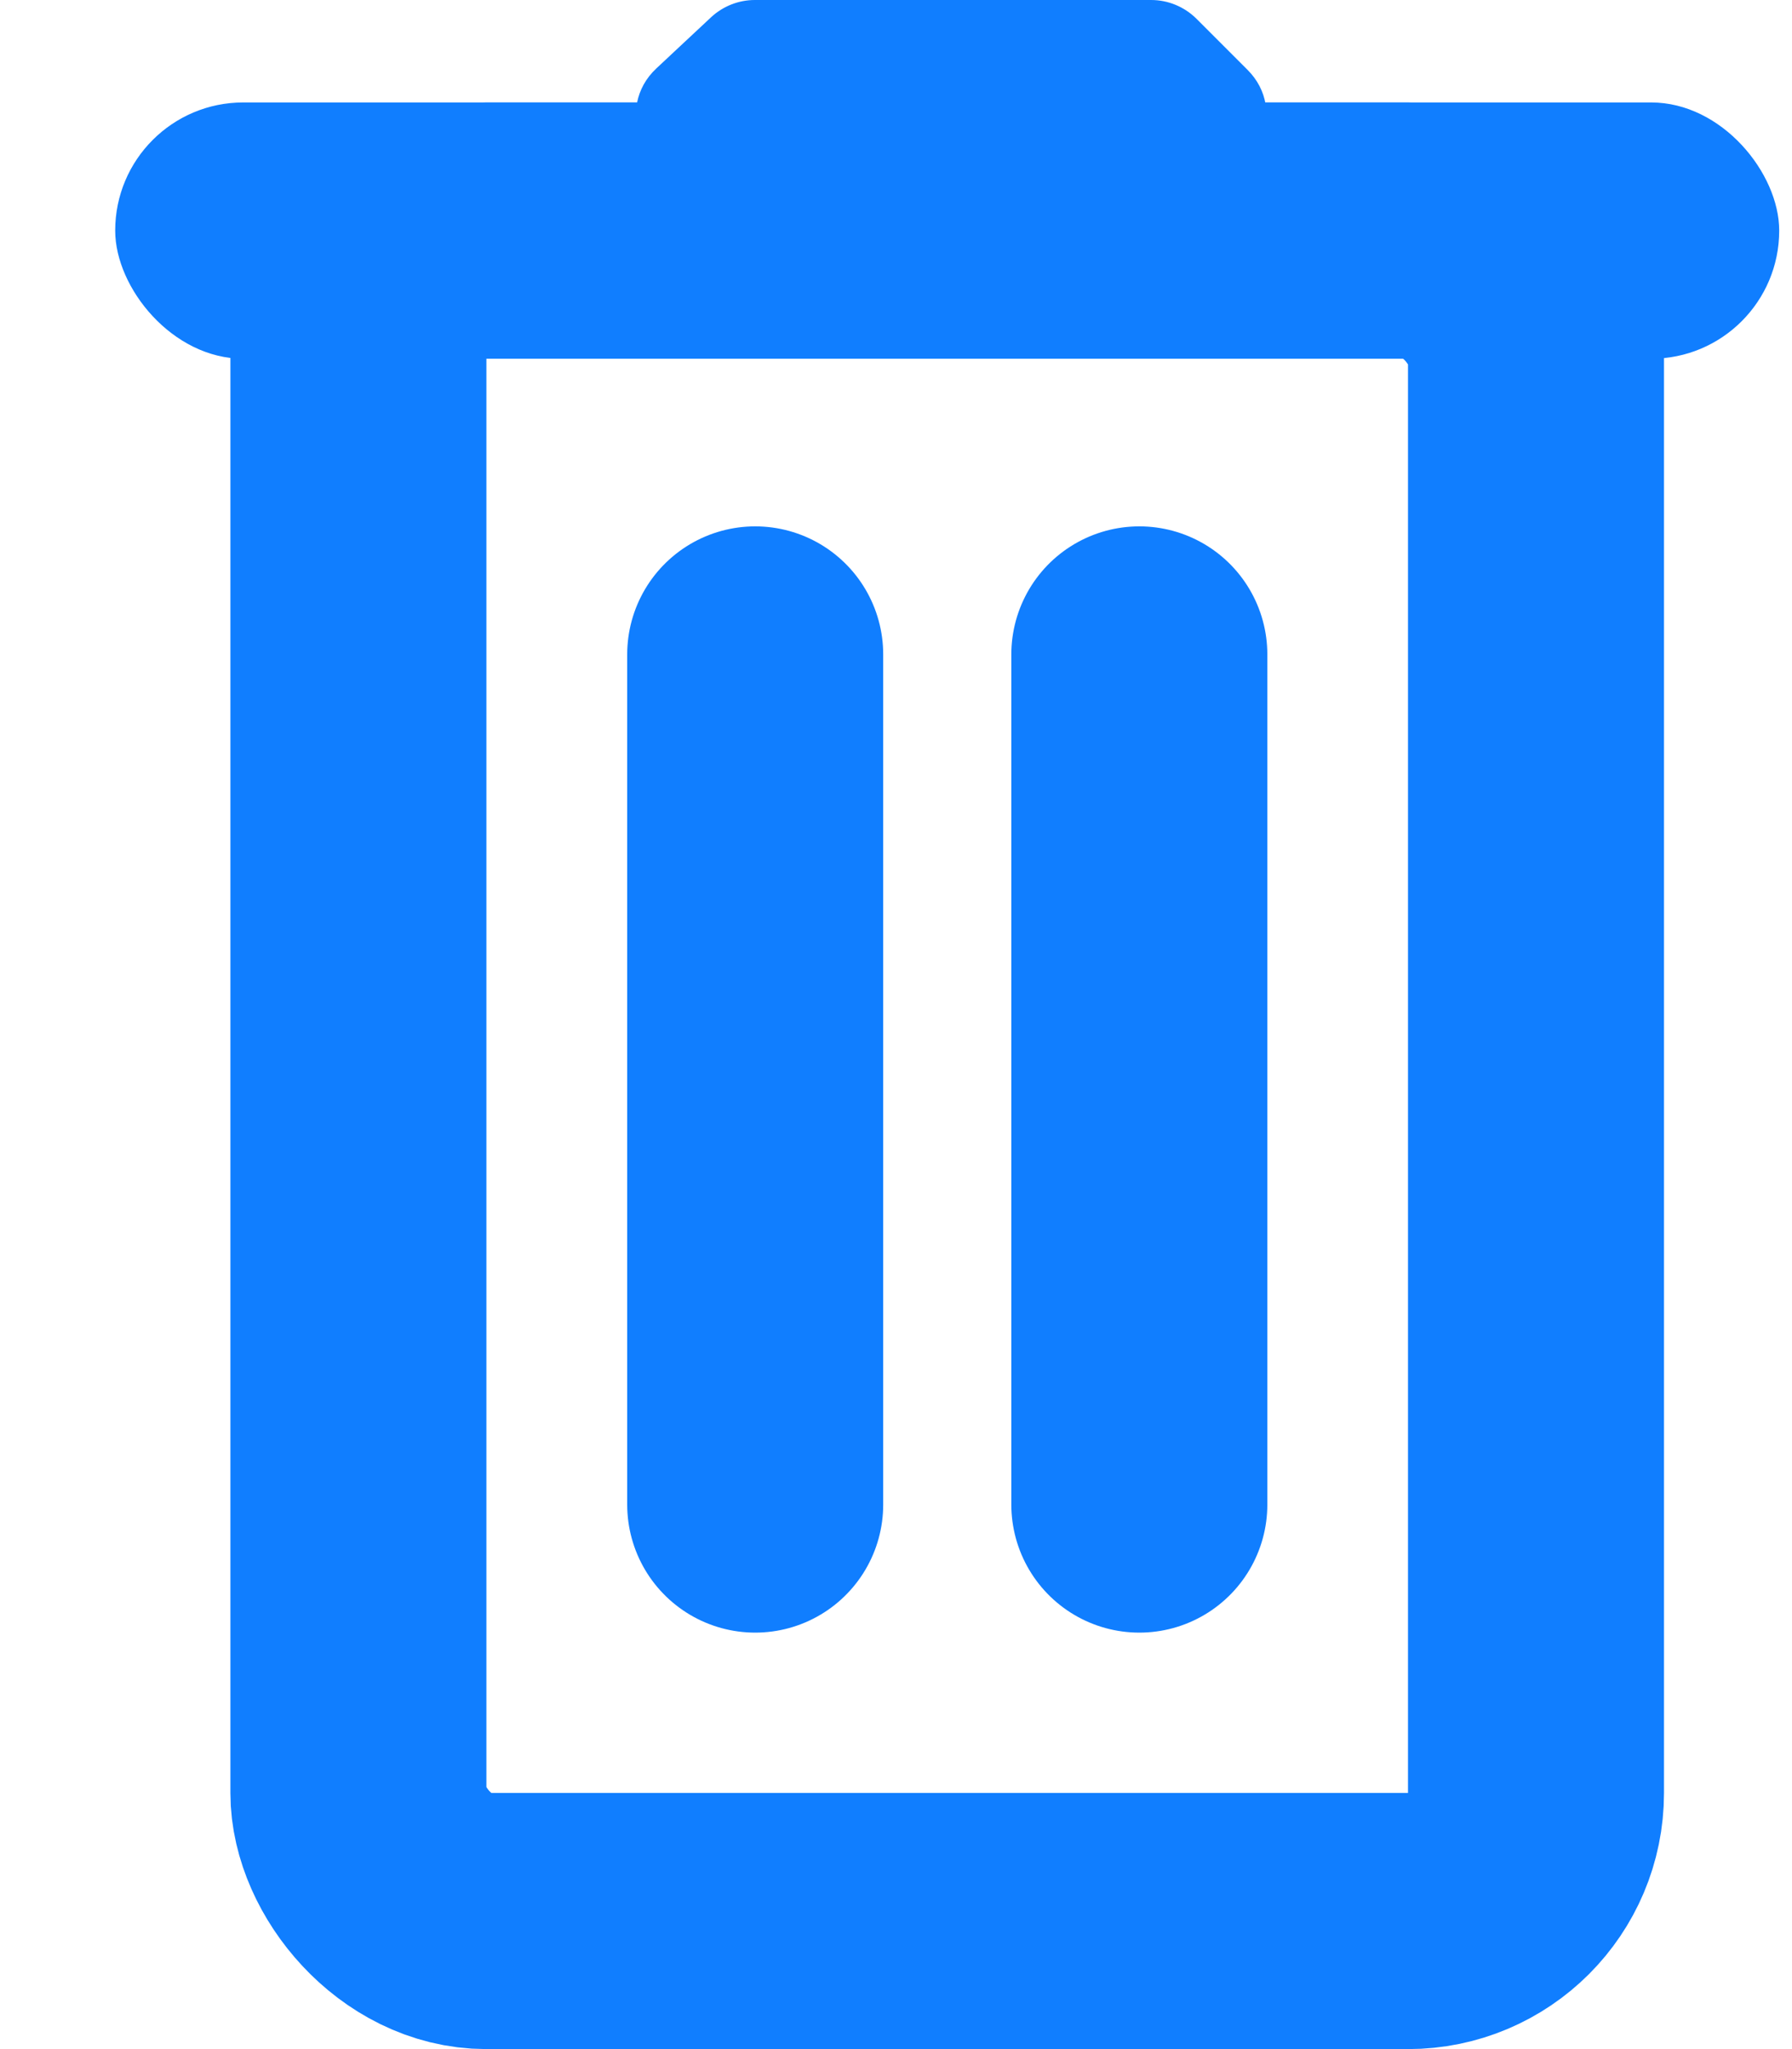 <svg width="14" height="16" viewBox="0 0 14 16" fill="none" xmlns="http://www.w3.org/2000/svg">
<rect x="2.8" y="1.8" width="9.2" height="13.2" rx="1" stroke="#107EFF" stroke-width="2"/>
<rect x="0.9" y="0.8" width="13" height="2.001" rx="1" fill="#107EFF"/>
<path d="M5.9 5.11V11.748" stroke="#107EFF" stroke-width="2" stroke-linecap="round"/>
<path d="M8.901 5.11V11.748" stroke="#107EFF" stroke-width="2" stroke-linecap="round"/>
<path d="M5.556 0.134C5.649 0.048 5.771 0 5.897 0H8.993C9.126 0 9.253 0.053 9.347 0.146L9.747 0.546C10.062 0.861 9.839 1.4 9.393 1.4H5.469C5.015 1.4 4.796 0.844 5.128 0.534L5.556 0.134Z" fill="#107EFF"/>
</svg>
